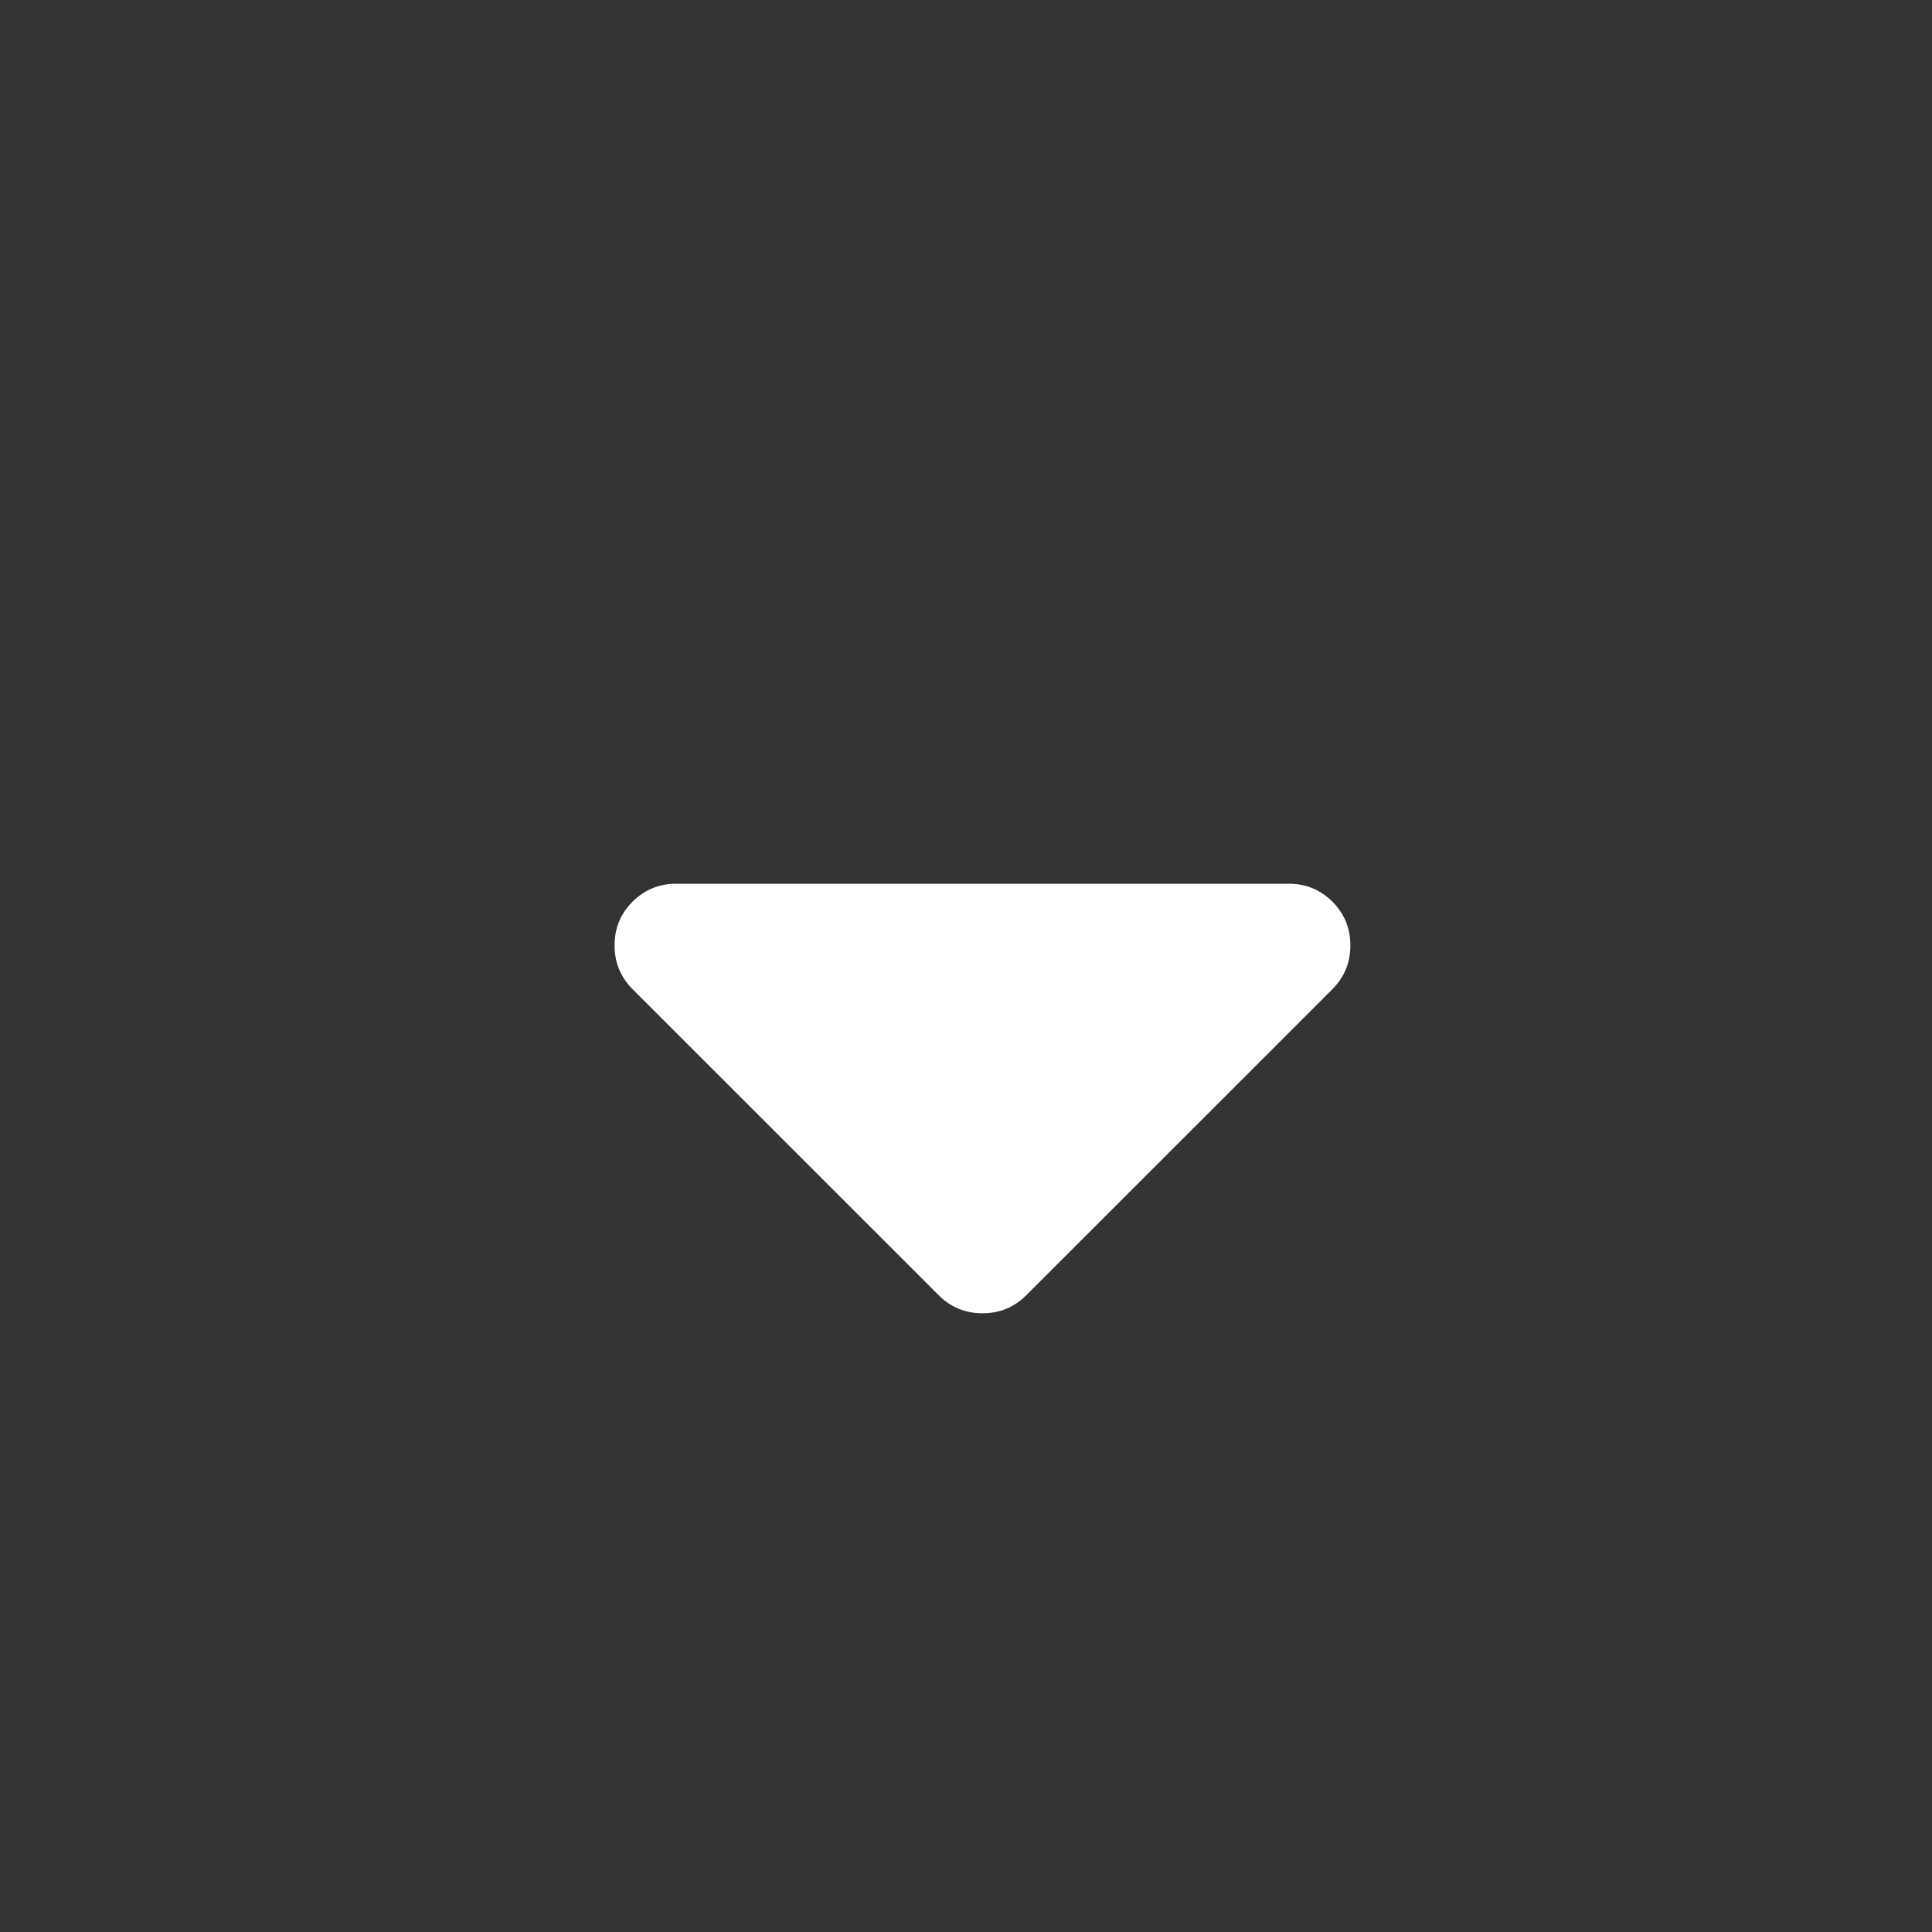 <svg width="20" height="20" viewBox="0 0 20 20" fill="none" xmlns="http://www.w3.org/2000/svg">
<rect x="0" y="0" width="20" height="20" fill="#333333" stroke="none"/>
<path fill-rule="evenodd" clip-rule="evenodd" d="M7.001 9.148H13.34C13.517 9.148 13.668 9.21 13.793 9.334C13.917 9.458 13.979 9.609 13.979 9.787C13.979 9.964 13.917 10.115 13.793 10.24L10.623 13.409C10.499 13.533 10.348 13.595 10.171 13.595C9.993 13.595 9.842 13.533 9.718 13.409L6.548 10.24C6.424 10.115 6.362 9.964 6.362 9.787C6.362 9.609 6.424 9.458 6.548 9.334C6.673 9.21 6.824 9.148 7.001 9.148Z" fill="white"/>
</svg>
